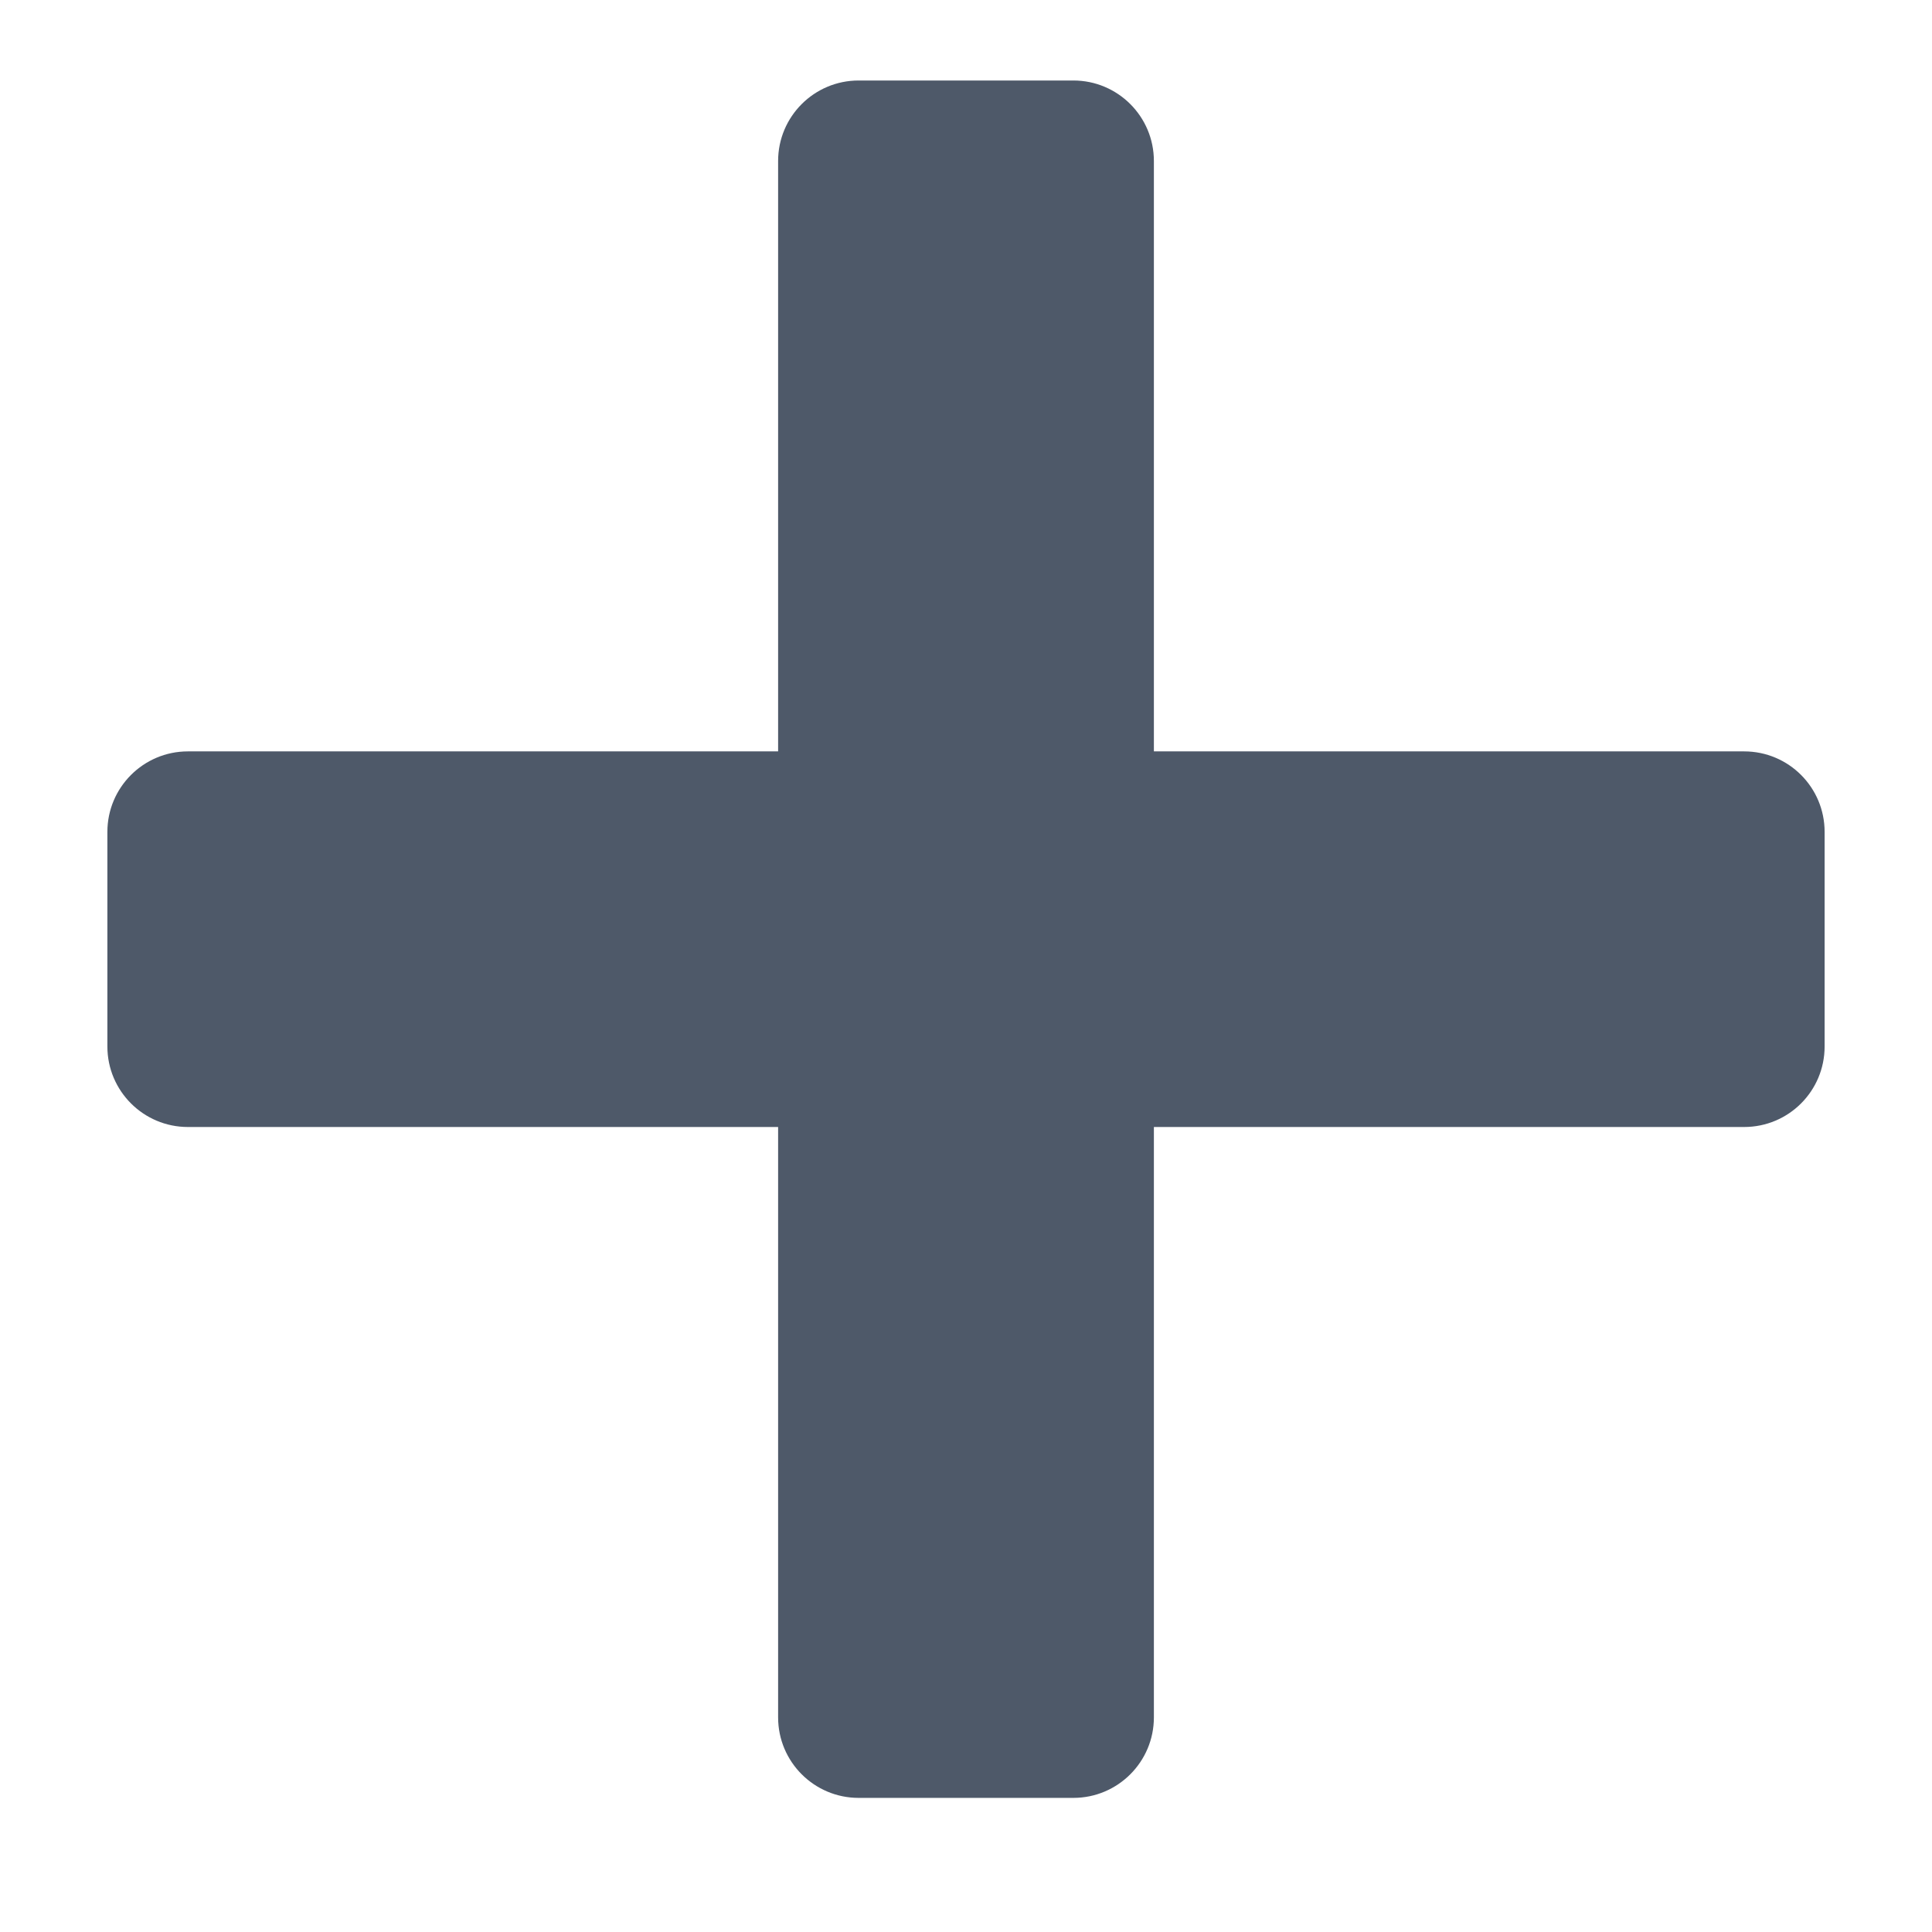 <svg width="12" height="12" viewBox="0 0 12 12" fill="none" xmlns="http://www.w3.org/2000/svg">
<path fill-rule="evenodd" clip-rule="evenodd" d="M5.333 0.5C5.057 0.5 4.833 0.724 4.833 1V4.667H1.167C0.891 4.667 0.667 4.891 0.667 5.167V6.5C0.667 6.776 0.891 7 1.167 7H4.833V10.667C4.833 10.943 5.057 11.167 5.333 11.167H6.667C6.943 11.167 7.167 10.943 7.167 10.667V7H10.833C11.11 7 11.333 6.776 11.333 6.5V5.167C11.333 4.891 11.11 4.667 10.833 4.667H7.167V1C7.167 0.724 6.943 0.5 6.667 0.5H5.333Z" fill="#4E5969"/>
</svg>
